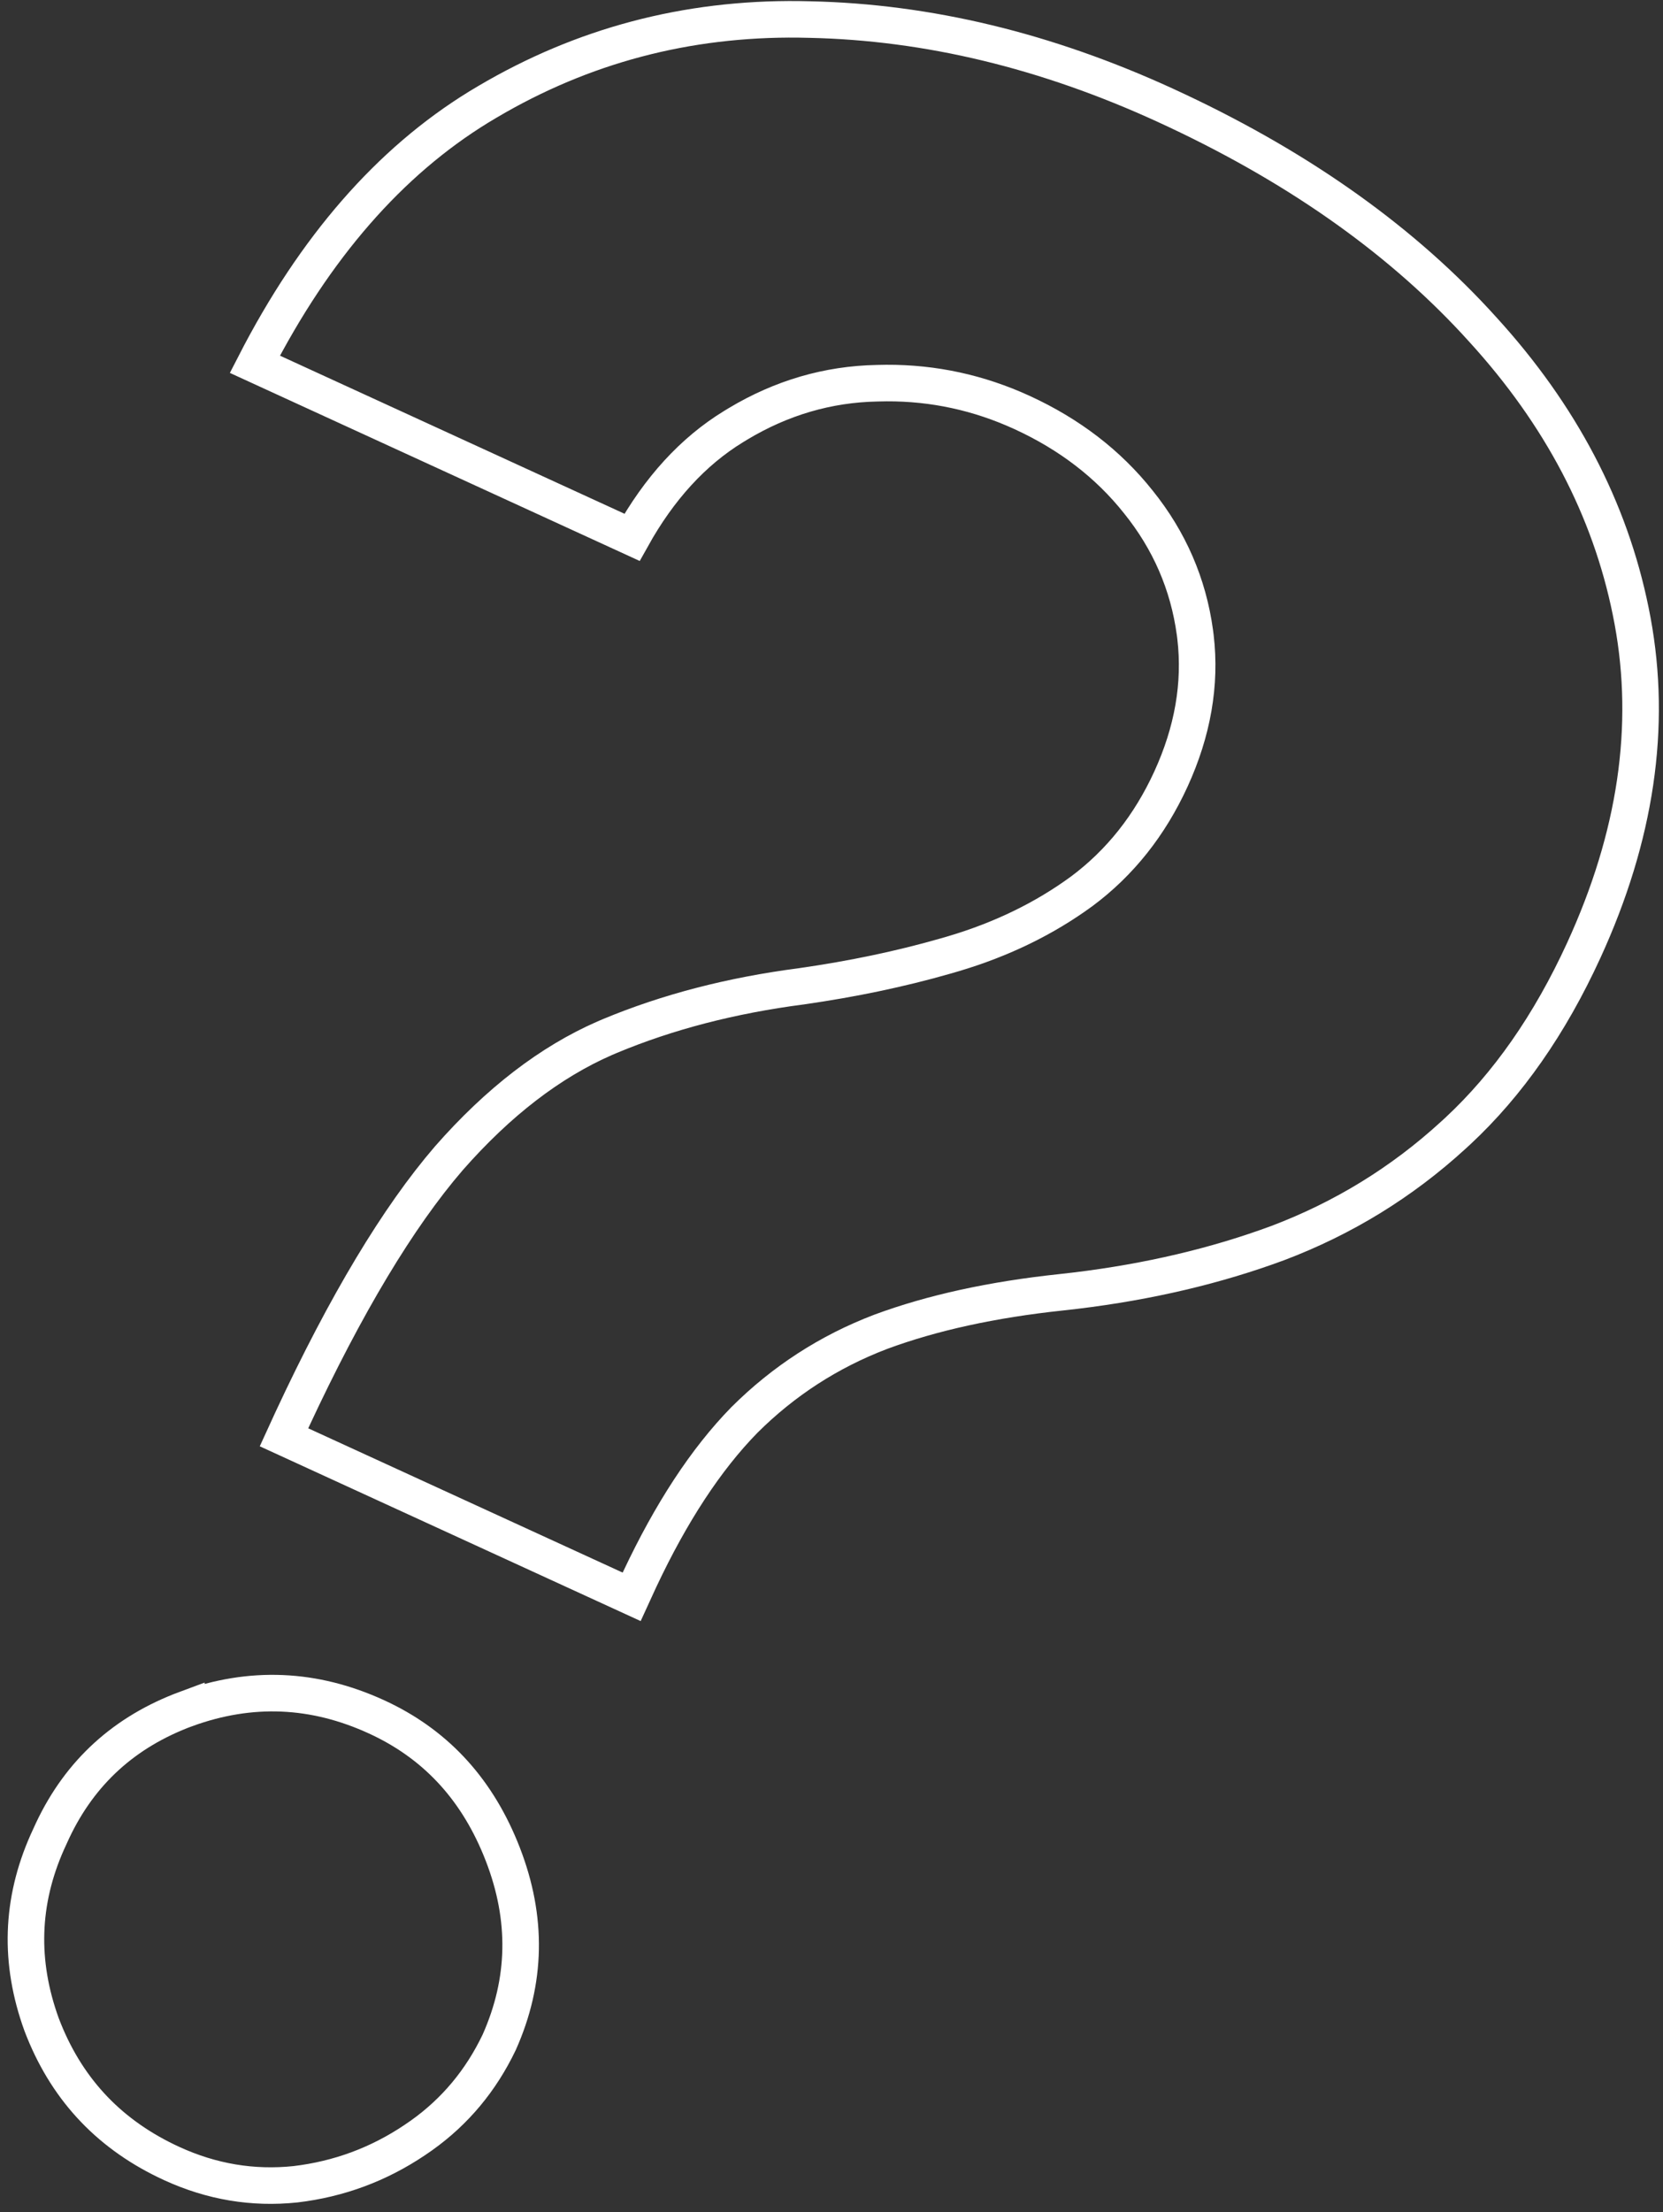 <svg width="182" height="242" viewBox="0 0 182 242" fill="none" xmlns="http://www.w3.org/2000/svg">
<rect x="0" y="0" width="182" height="242" fill="#333333" stroke="none"/>
<path d="M41.212 187.822C47.474 190.695 51.982 195.44 54.76 202.183L55.023 202.841C57.761 209.899 57.621 216.716 54.635 223.419C52.632 227.606 49.806 230.988 46.145 233.598L45.401 234.111L45.393 234.117C41.425 236.783 37.077 238.392 32.326 238.955C27.663 239.44 23.166 238.69 18.798 236.687C12.155 233.64 7.516 228.813 4.808 222.131L4.552 221.479C2.075 214.652 2.285 208.036 5.178 201.519L5.77 200.228C8.788 193.857 13.631 189.451 20.392 186.945L20.392 186.946C27.453 184.388 34.354 184.677 41.212 187.822ZM127.537 11.519C141.48 17.914 152.765 25.798 161.447 35.141L162.278 36.05L162.285 36.057C170.82 45.413 176.189 55.673 178.462 66.854L178.673 67.939C180.802 79.48 179.06 91.473 173.327 103.973C169.61 112.076 165.014 118.639 159.565 123.714L159.035 124.2L159.027 124.208C153.409 129.344 147.022 133.268 139.852 135.984C133.098 138.485 125.722 140.224 117.717 141.193L116.11 141.376C108.616 142.173 102.035 143.605 96.391 145.694L96.371 145.702C90.73 147.854 85.762 151.067 81.48 155.329L81.47 155.338L81.461 155.348C77.249 159.654 73.446 165.482 70.019 172.756L70.014 172.765L69.131 174.69L31.081 157.237L31.955 155.331C37.865 142.638 43.592 133.134 49.111 126.726C54.549 120.528 60.239 116.179 66.166 113.587L66.74 113.342C73.032 110.716 80.013 108.898 87.691 107.902L87.703 107.901L87.717 107.898C93.318 107.096 98.555 105.999 103.425 104.602L104.395 104.32C109.63 102.76 114.295 100.497 118.369 97.518L118.382 97.509C122.578 94.388 125.829 90.282 128.141 85.241C130.521 80.053 131.444 74.854 130.835 69.681L130.771 69.18C130.048 63.896 127.978 59.132 124.589 54.921L124.588 54.92C121.285 50.758 117.025 47.498 111.856 45.127C107.125 42.956 102.166 41.88 97.002 41.905L95.994 41.924C90.6 42.027 85.51 43.523 80.755 46.378L80.295 46.658C75.822 49.392 72.127 53.468 69.167 58.781L27.892 39.849C34.478 27.026 42.655 17.695 52.377 11.72L53.368 11.126L53.374 11.123C63.779 4.985 75.12 1.982 87.439 2.117L88.635 2.141L88.646 2.141C101.527 2.42 114.487 5.533 127.537 11.519Z" stroke="white" stroke-width="4"/>
</svg>
